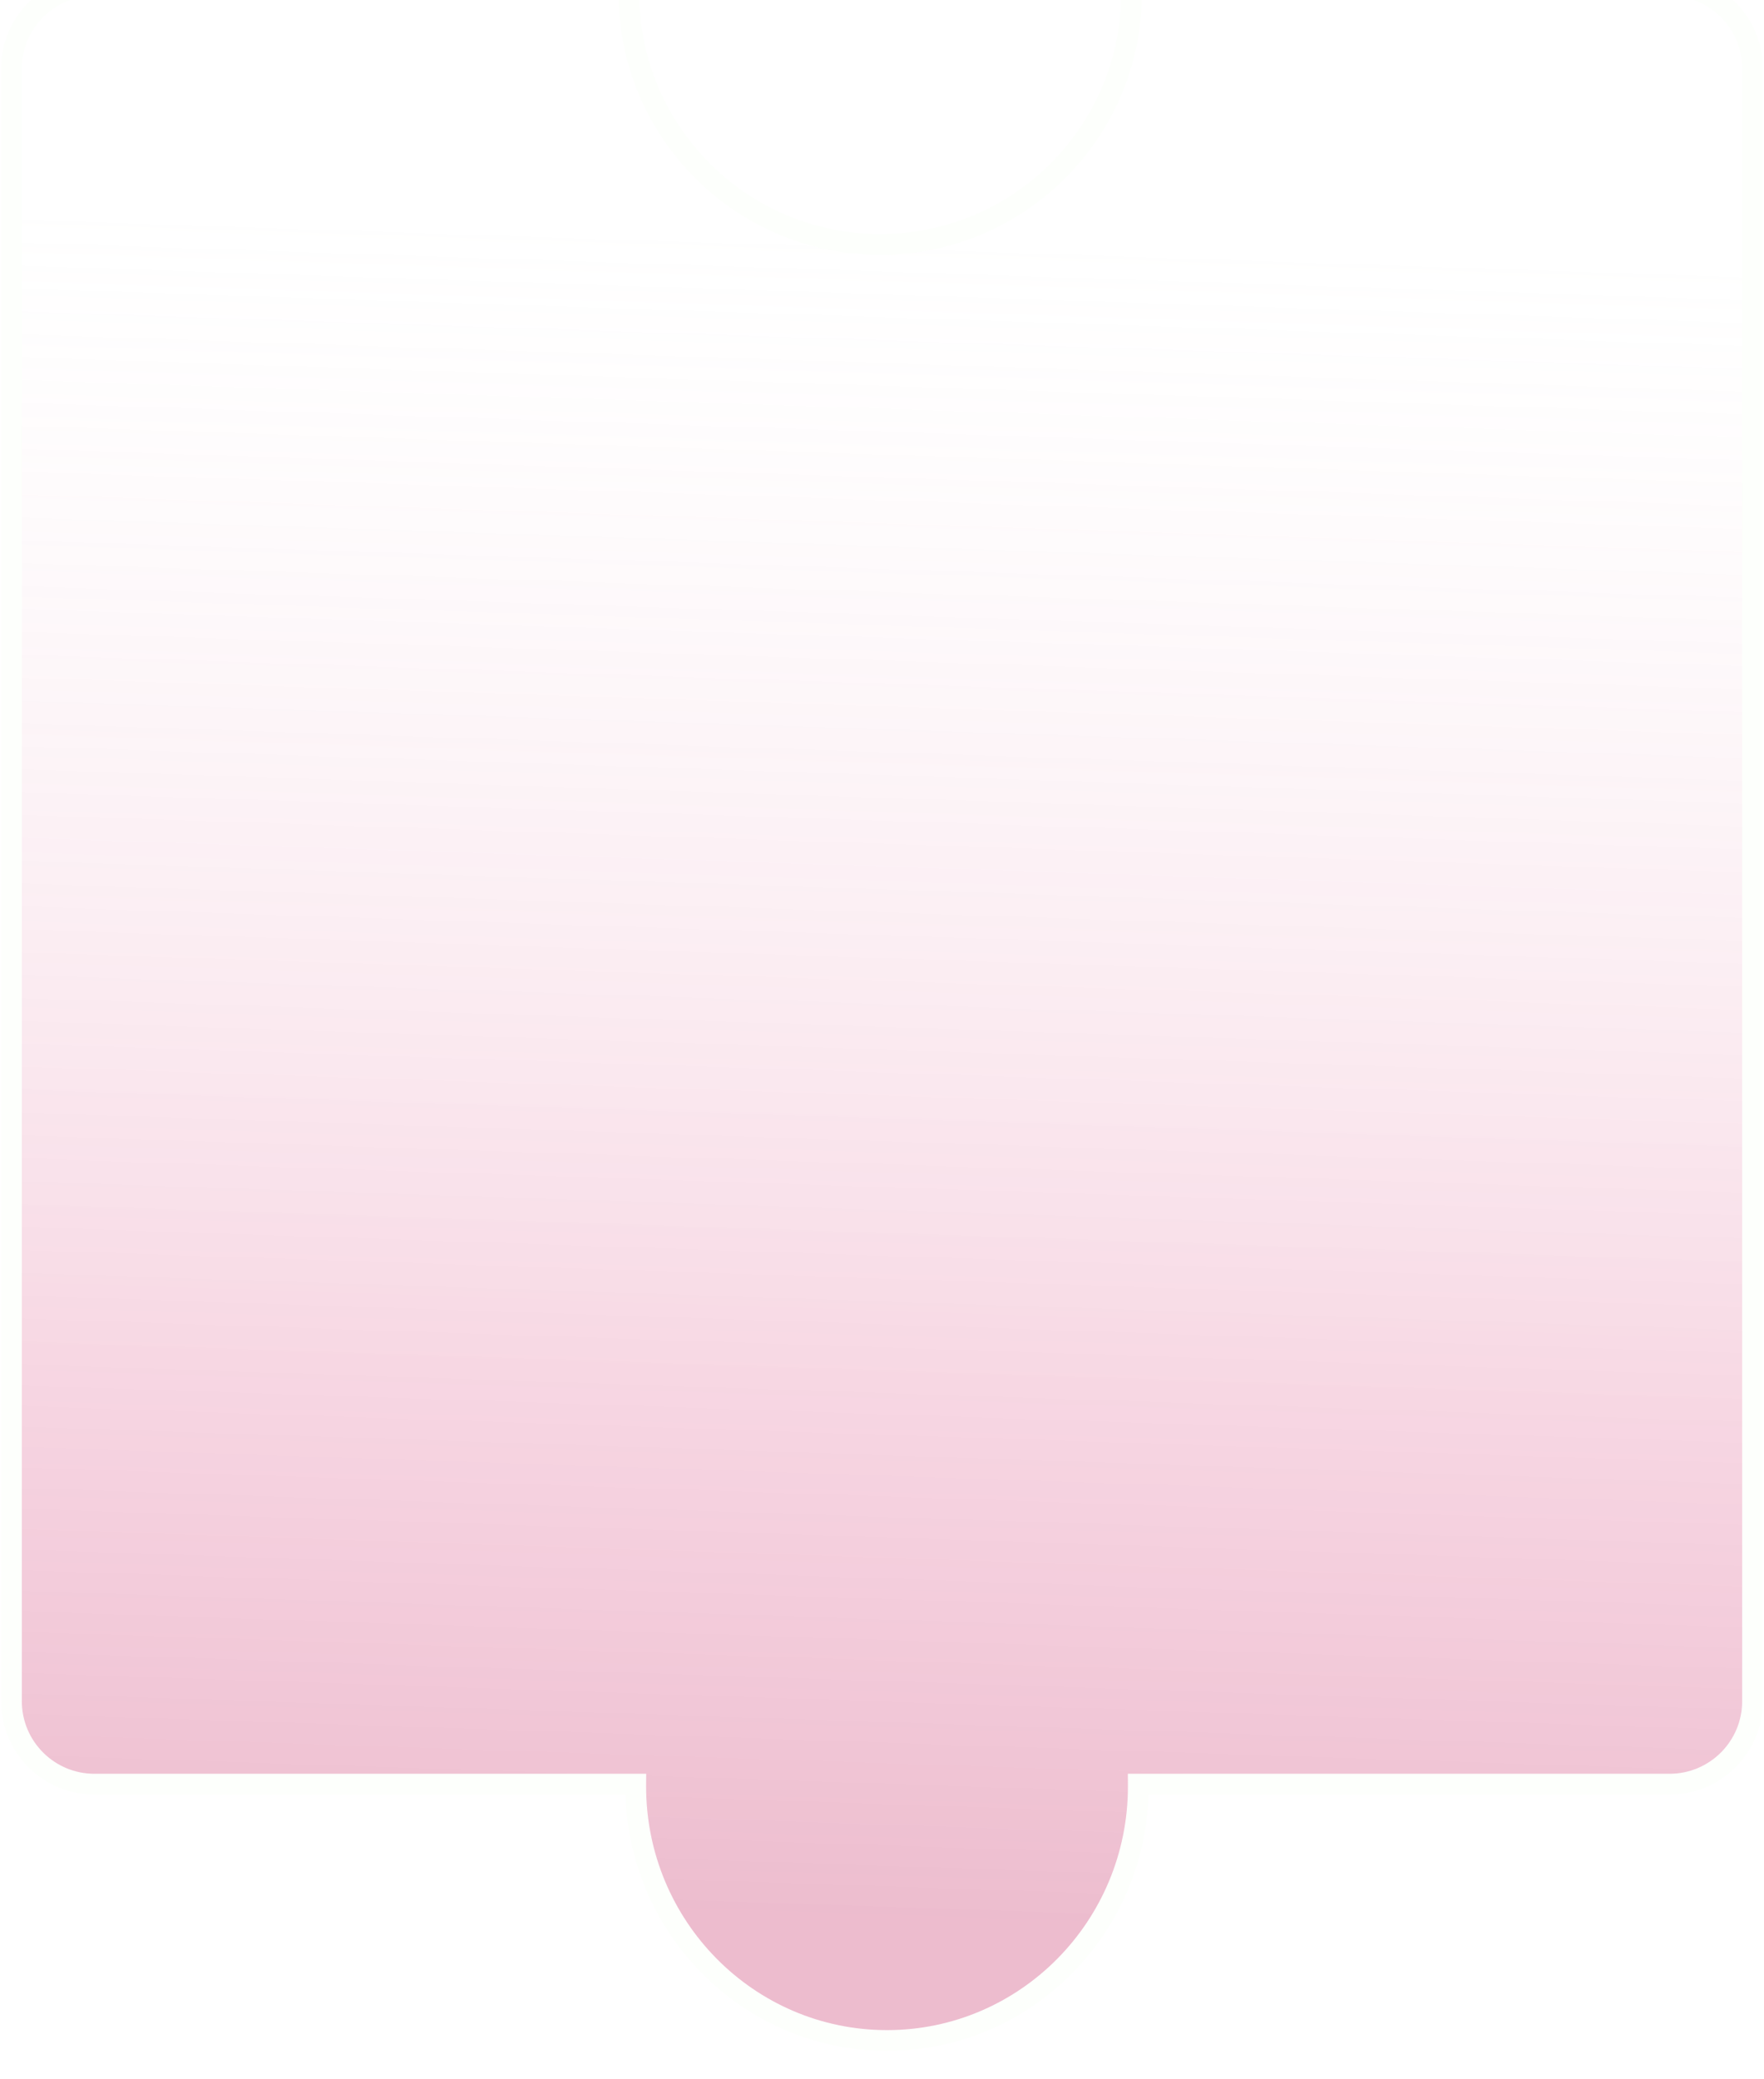 <svg width="308" height="363" viewBox="0 0 308 363" fill="none" xmlns="http://www.w3.org/2000/svg">
<g filter="url(#filter0_bi_349_2812)">
<mask id="path-1-outside-1_349_2812" maskUnits="userSpaceOnUse" x="-4.04063e-06" y="-2.54095e-08" width="308" height="363" fill="black">
<rect fill="white" x="-4.04063e-06" y="-2.54095e-08" width="308" height="363"/>
<path fill-rule="evenodd" clip-rule="evenodd" d="M197.561 3.323C197.561 27.555 177.917 47.199 153.685 47.199C129.453 47.199 109.809 27.555 109.809 3.323C109.809 2.88 109.816 2.439 109.829 2L16.486 2C8.486 2 2 8.486 2 16.486L2 301.514C2 309.514 8.486 316 16.486 316L111.002 316C111.001 316.125 111 316.251 111 316.376C111 340.884 130.644 360.752 154.876 360.752C179.108 360.752 198.752 340.884 198.752 316.376C198.752 316.251 198.751 316.125 198.75 316L291.514 316C299.514 316 306 309.514 306 301.514L306 16.486C306 8.486 299.514 2 291.514 2L197.542 2C197.555 2.439 197.561 2.88 197.561 3.323Z"/>
</mask>
<path fill-rule="evenodd" clip-rule="evenodd" d="M197.561 3.323C197.561 27.555 177.917 47.199 153.685 47.199C129.453 47.199 109.809 27.555 109.809 3.323C109.809 2.88 109.816 2.439 109.829 2L16.486 2C8.486 2 2 8.486 2 16.486L2 301.514C2 309.514 8.486 316 16.486 316L111.002 316C111.001 316.125 111 316.251 111 316.376C111 340.884 130.644 360.752 154.876 360.752C179.108 360.752 198.752 340.884 198.752 316.376C198.752 316.251 198.751 316.125 198.75 316L291.514 316C299.514 316 306 309.514 306 301.514L306 16.486C306 8.486 299.514 2 291.514 2L197.542 2C197.555 2.439 197.561 2.88 197.561 3.323Z" fill="url(#paint0_linear_349_2812)"/>
<path d="M109.829 2L111.639 2.054L111.694 0.189L109.829 0.189L109.829 2ZM16.486 2L16.486 0.189L16.486 2ZM2 16.486L3.811 16.486L2 16.486ZM2 301.514L0.189 301.514L2 301.514ZM16.486 316L16.486 317.811L16.486 316ZM111.002 316L112.812 316.015L112.827 314.189L111.002 314.189L111.002 316ZM198.75 316L198.75 314.189L196.925 314.189L196.94 316.015L198.75 316ZM291.514 316L291.514 317.811L291.514 316ZM306 301.514L304.189 301.514L306 301.514ZM306 16.486L307.811 16.486L306 16.486ZM291.514 2L291.514 0.189L291.514 2ZM197.542 2L197.542 0.189L195.677 0.189L195.732 2.054L197.542 2ZM153.685 49.01C178.918 49.01 199.372 28.555 199.372 3.323L195.751 3.323C195.751 26.555 176.917 45.388 153.685 45.388L153.685 49.01ZM107.999 3.323C107.999 28.555 128.453 49.01 153.685 49.01L153.685 45.388C130.453 45.388 111.62 26.555 111.62 3.323L107.999 3.323ZM108.019 1.946C108.006 2.404 107.999 2.863 107.999 3.323L111.62 3.323C111.62 2.898 111.627 2.475 111.639 2.054L108.019 1.946ZM16.486 3.811L109.829 3.811L109.829 0.189L16.486 0.189L16.486 3.811ZM3.811 16.486C3.811 9.486 9.486 3.811 16.486 3.811L16.486 0.189C7.486 0.189 0.189 7.486 0.189 16.486L3.811 16.486ZM3.811 301.514L3.811 16.486L0.189 16.486L0.189 301.514L3.811 301.514ZM16.486 314.189C9.486 314.189 3.811 308.514 3.811 301.514L0.189 301.514C0.189 310.514 7.486 317.811 16.486 317.811L16.486 314.189ZM111.002 314.189L16.486 314.189L16.486 317.811L111.002 317.811L111.002 314.189ZM112.811 316.376C112.811 316.255 112.811 316.135 112.812 316.015L109.191 315.985C109.19 316.115 109.189 316.246 109.189 316.376L112.811 316.376ZM154.876 358.941C131.663 358.941 112.811 339.904 112.811 316.376L109.189 316.376C109.189 341.865 129.625 362.563 154.876 362.563L154.876 358.941ZM196.941 316.376C196.941 339.904 178.089 358.941 154.876 358.941L154.876 362.563C180.127 362.563 200.563 341.865 200.563 316.376L196.941 316.376ZM196.94 316.015C196.941 316.135 196.941 316.256 196.941 316.376L200.563 316.376C200.563 316.246 200.562 316.115 200.561 315.985L196.94 316.015ZM291.514 314.189L198.75 314.189L198.75 317.811L291.514 317.811L291.514 314.189ZM304.189 301.514C304.189 308.514 298.514 314.189 291.514 314.189L291.514 317.811C300.514 317.811 307.811 310.514 307.811 301.514L304.189 301.514ZM304.189 16.486L304.189 301.514L307.811 301.514L307.811 16.486L304.189 16.486ZM291.514 3.811C298.514 3.811 304.189 9.486 304.189 16.486L307.811 16.486C307.811 7.486 300.514 0.189 291.514 0.189L291.514 3.811ZM197.542 3.811L291.514 3.811L291.514 0.189L197.542 0.189L197.542 3.811ZM199.372 3.323C199.372 2.863 199.365 2.404 199.352 1.946L195.732 2.054C195.744 2.475 195.751 2.898 195.751 3.323L199.372 3.323Z" fill="#FDFFFC" mask="url(#path-1-outside-1_349_2812)"/>
</g>
<defs>
<filter id="filter0_bi_349_2812" x="-67.714" y="-67.714" width="443.428" height="498.18" filterUnits="userSpaceOnUse" color-interpolation-filters="sRGB">
<feFlood flood-opacity="0" result="BackgroundImageFix"/>
<feGaussianBlur in="BackgroundImageFix" stdDeviation="33.952"/>
<feComposite in2="SourceAlpha" operator="in" result="effect1_backgroundBlur_349_2812"/>
<feBlend mode="normal" in="SourceGraphic" in2="effect1_backgroundBlur_349_2812" result="shape"/>
<feColorMatrix in="SourceAlpha" type="matrix" values="0 0 0 0 0 0 0 0 0 0 0 0 0 0 0 0 0 0 127 0" result="hardAlpha"/>
<feOffset dy="-4.527"/>
<feGaussianBlur stdDeviation="6.79"/>
<feComposite in2="hardAlpha" operator="arithmetic" k2="-1" k3="1"/>
<feColorMatrix type="matrix" values="0 0 0 0 1 0 0 0 0 1 0 0 0 0 1 0 0 0 0.65 0"/>
<feBlend mode="normal" in2="shape" result="effect2_innerShadow_349_2812"/>
</filter>
<linearGradient id="paint0_linear_349_2812" x1="128.14" y1="344.16" x2="139.068" y2="15.817" gradientUnits="userSpaceOnUse">
<stop offset="0.015" stop-color="#CA4072" stop-opacity="0.35"/>
<stop offset="0.293" stop-color="#DE5C8E" stop-opacity="0.25"/>
<stop offset="0.913" stop-color="#FDFFFC" stop-opacity="0.05"/>
</linearGradient>
</defs>
</svg>

